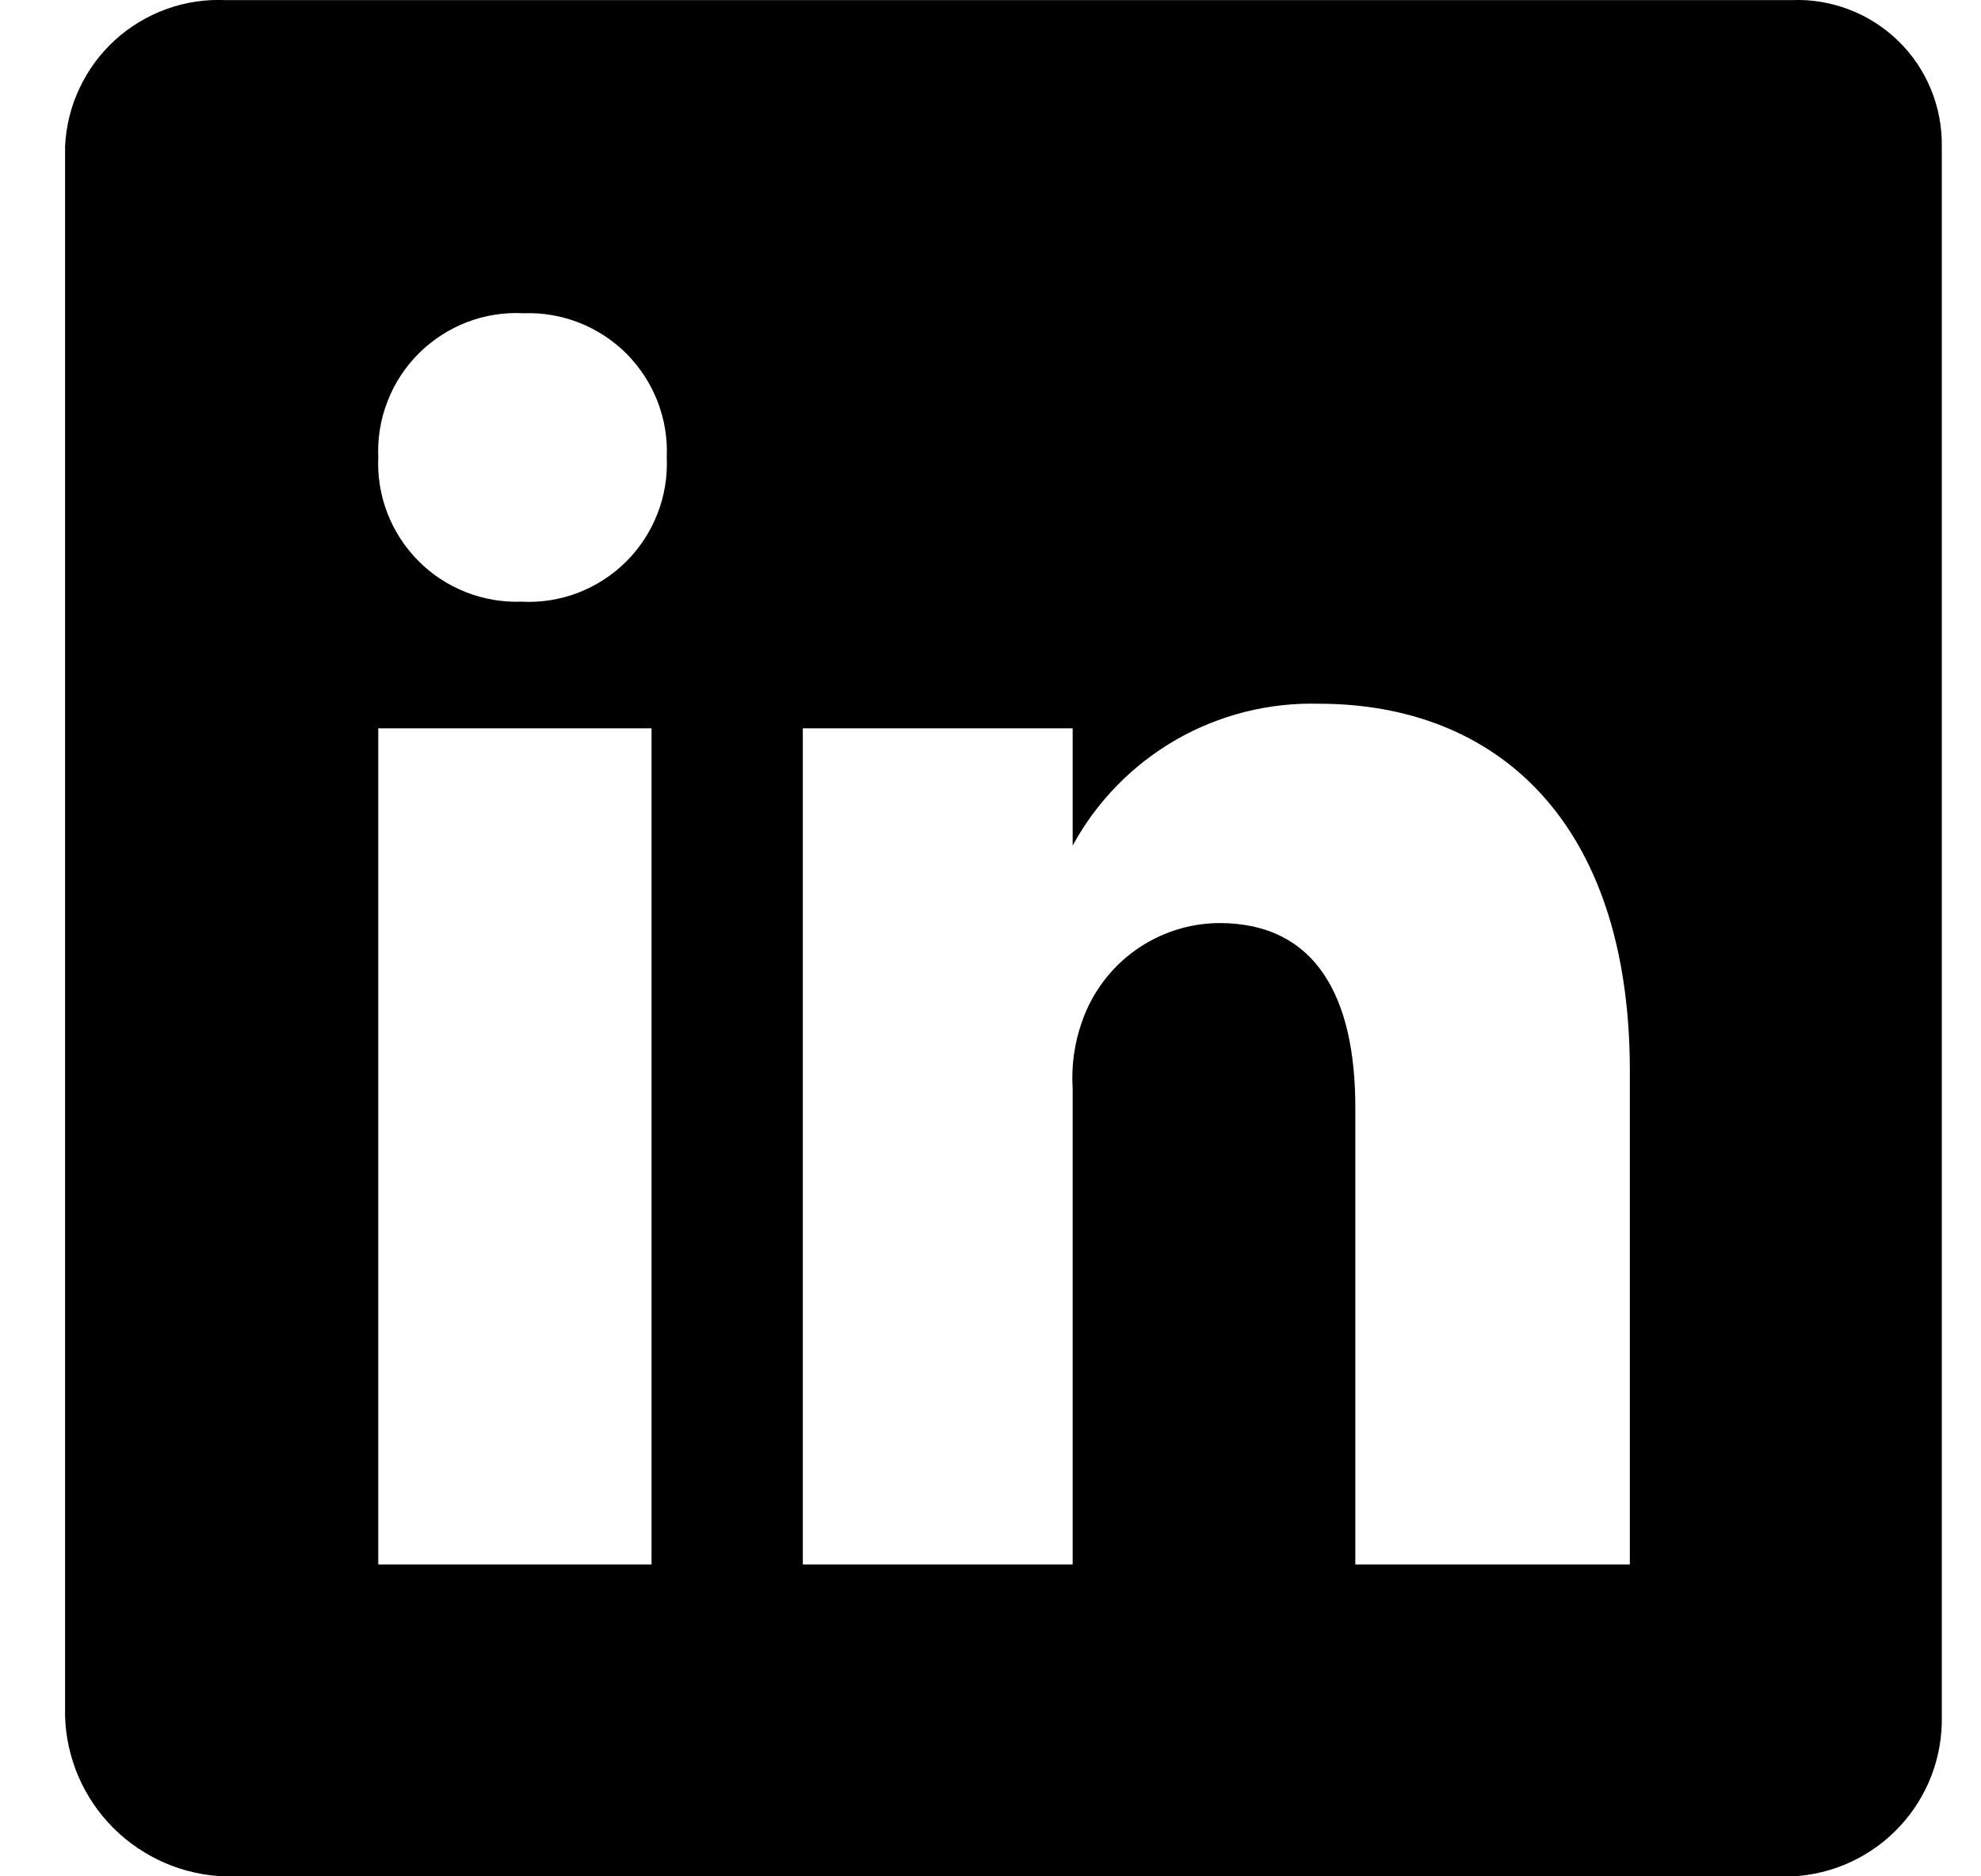 <svg width="19" height="18" viewBox="0 0 19 18" fill="none" xmlns="http://www.w3.org/2000/svg">
<path d="M17.184 0.001H2.165C1.972 -0.008 1.778 0.021 1.596 0.087C1.414 0.153 1.246 0.254 1.103 0.384C0.96 0.515 0.844 0.672 0.762 0.848C0.679 1.023 0.633 1.213 0.624 1.407V16.46C0.635 16.865 0.801 17.25 1.088 17.537C1.375 17.823 1.76 17.989 2.165 18.001H17.184C17.578 17.983 17.949 17.812 18.218 17.524C18.488 17.236 18.633 16.854 18.624 16.46V1.407C18.627 1.219 18.592 1.032 18.52 0.857C18.449 0.683 18.342 0.525 18.207 0.393C18.072 0.262 17.912 0.159 17.736 0.092C17.56 0.024 17.372 -0.007 17.184 0.001ZM6.249 15.008H3.628V6.987H6.249V15.008ZM5 5.772C4.817 5.778 4.635 5.747 4.465 5.679C4.295 5.612 4.14 5.51 4.012 5.38C3.883 5.25 3.782 5.095 3.716 4.924C3.65 4.754 3.62 4.571 3.628 4.388C3.62 4.203 3.65 4.019 3.718 3.847C3.785 3.674 3.888 3.518 4.019 3.388C4.15 3.258 4.308 3.156 4.48 3.09C4.653 3.024 4.838 2.995 5.023 3.005C5.206 2.998 5.388 3.03 5.558 3.097C5.728 3.165 5.883 3.266 6.012 3.396C6.14 3.526 6.241 3.682 6.307 3.852C6.373 4.023 6.403 4.205 6.395 4.388C6.403 4.573 6.373 4.758 6.305 4.93C6.238 5.102 6.135 5.259 6.004 5.389C5.873 5.519 5.715 5.621 5.543 5.687C5.37 5.753 5.185 5.782 5 5.772ZM15.632 15.008H12.999V10.621C12.999 9.575 12.628 8.855 11.694 8.855C11.404 8.857 11.122 8.949 10.886 9.118C10.65 9.288 10.473 9.526 10.378 9.8C10.305 10.005 10.274 10.223 10.288 10.441V15.008H7.7V6.987H10.288V8.112C10.518 7.689 10.86 7.339 11.277 7.098C11.694 6.858 12.169 6.738 12.65 6.751C14.349 6.751 15.632 7.876 15.632 10.272V15.008Z" fill="black"/>
</svg>
